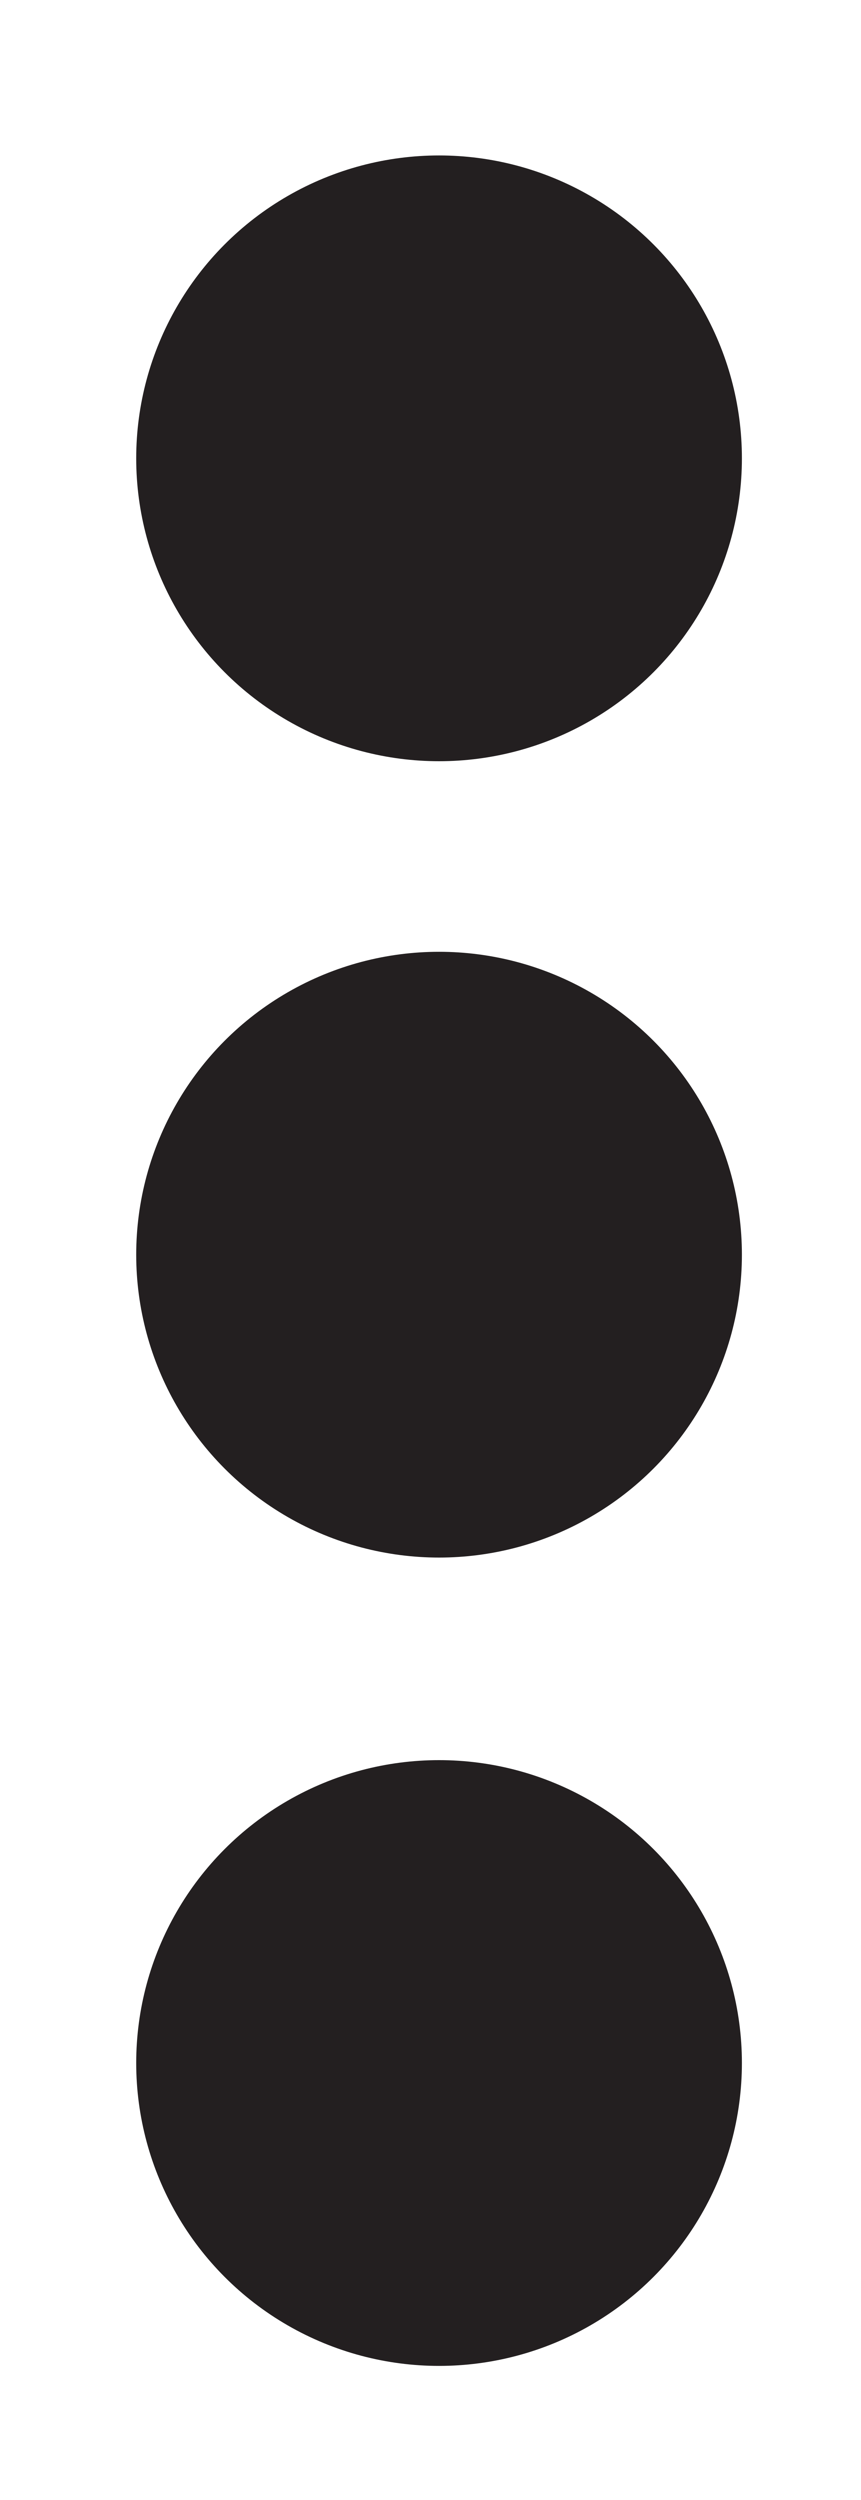 <?xml version="1.0" encoding="utf-8"?>
<!-- Generator: Adobe Illustrator 15.1.0, SVG Export Plug-In . SVG Version: 6.00 Build 0)  -->
<!DOCTYPE svg PUBLIC "-//W3C//DTD SVG 1.1//EN" "http://www.w3.org/Graphics/SVG/1.1/DTD/svg11.dtd">
<svg version="1.1" id="Layer_1" xmlns="http://www.w3.org/2000/svg" xmlns:xlink="http://www.w3.org/1999/xlink" x="0px" y="0px"
	 width="7.75px" height="22.5px" viewBox="0 0 7.75 22.5" enable-background="new 0 0 7.75 22.5" xml:space="preserve">
<circle fill="#231F20" cx="3.952" cy="18.567" r="2.726"/>
<circle fill="#231F20" cx="3.952" cy="11.292" r="2.726"/>
<circle fill="#231F20" cx="3.952" cy="4.125" r="2.726"/>
</svg>
